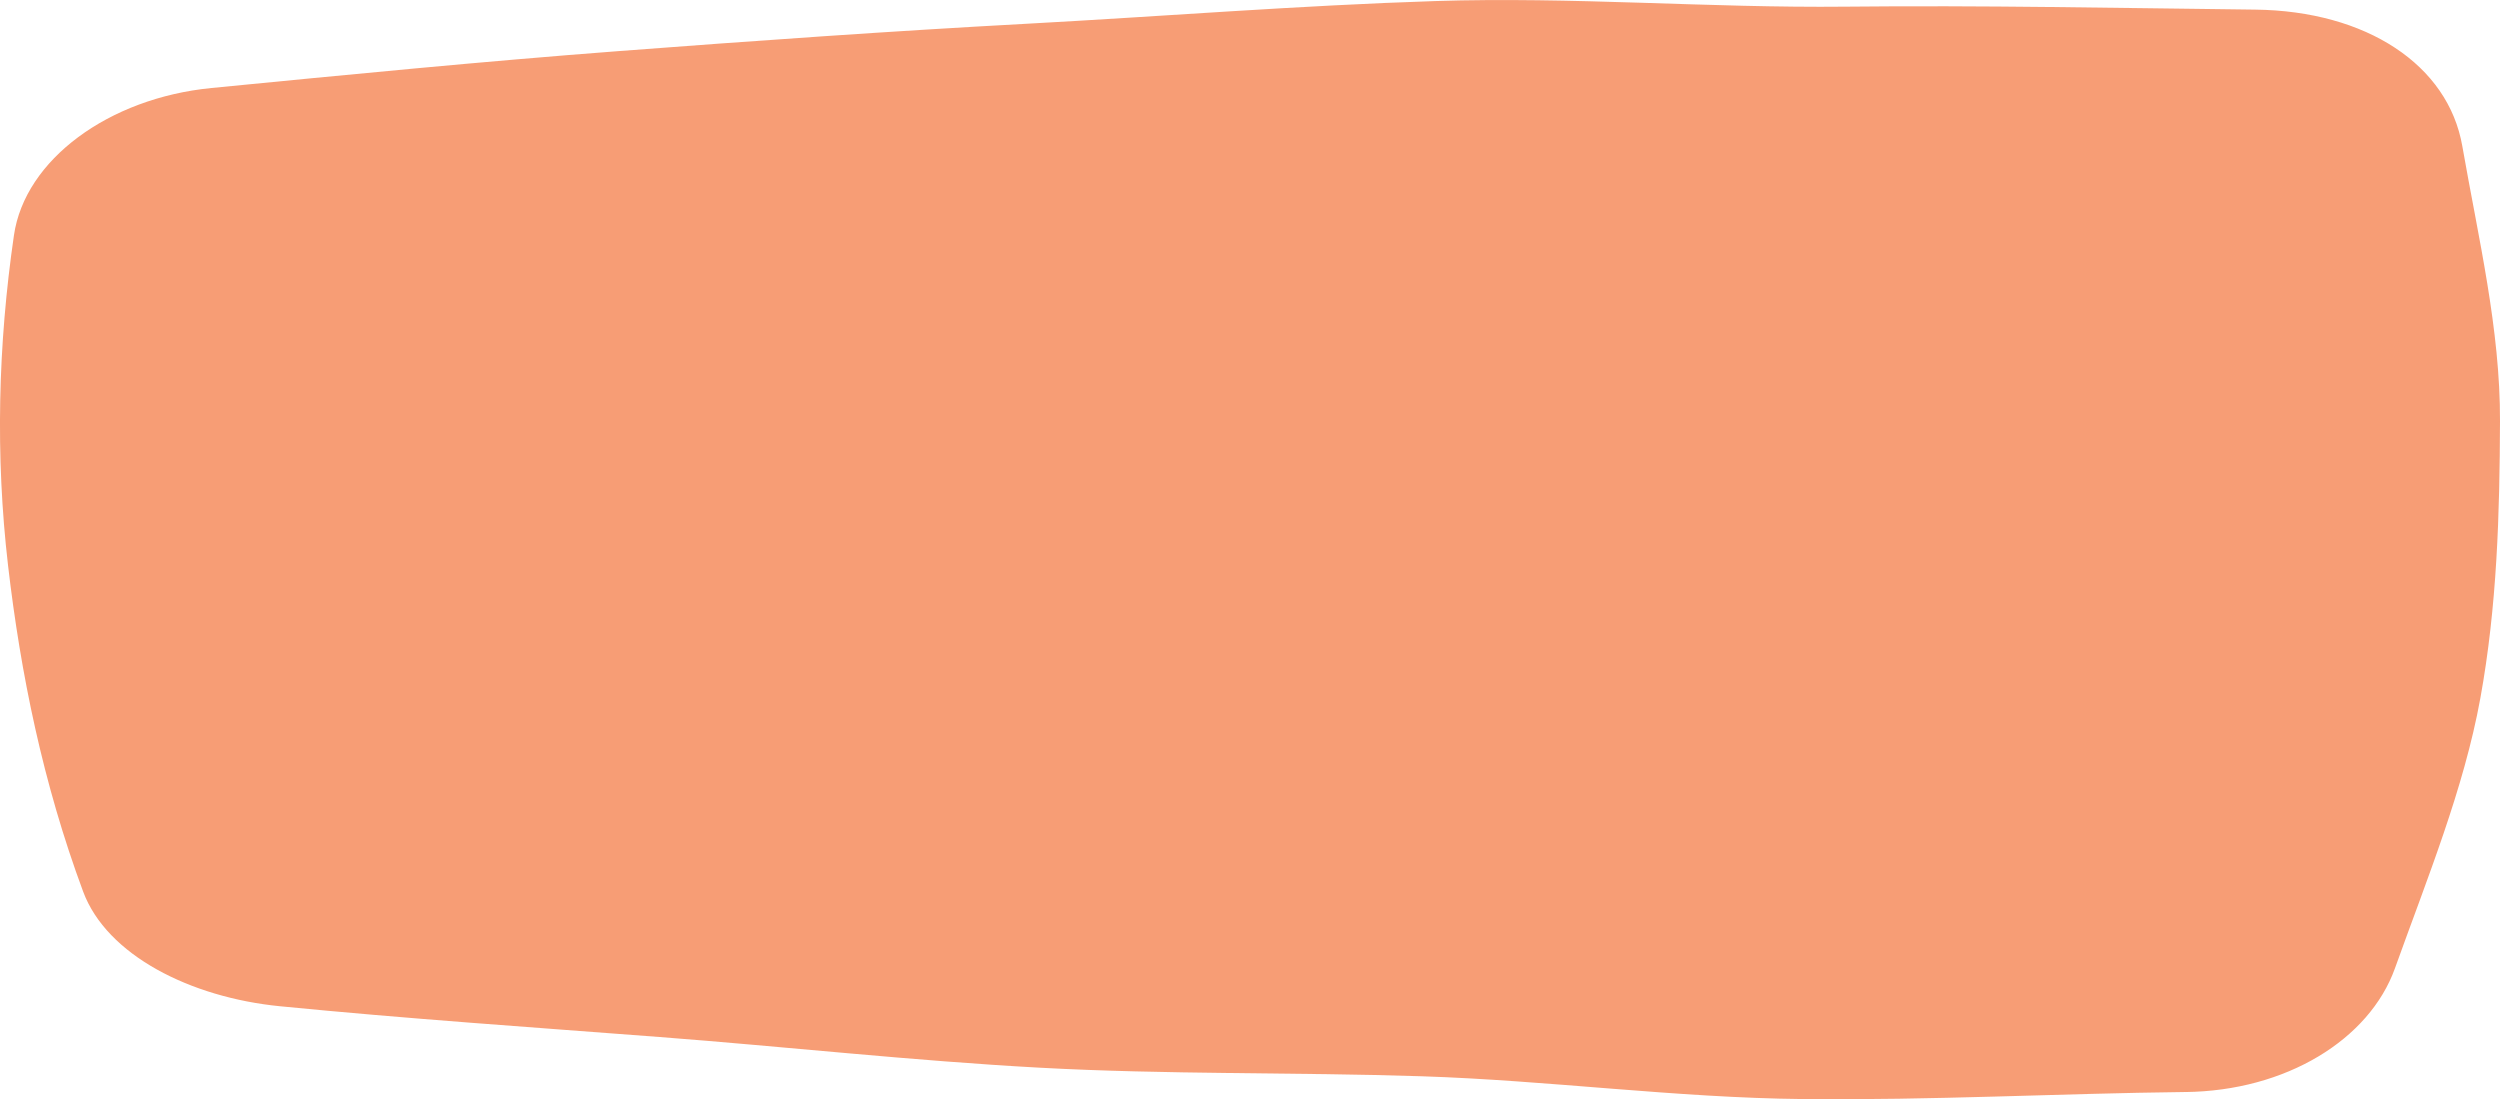 <?xml version="1.0" encoding="UTF-8"?>
<svg id="Layer_1" data-name="Layer 1" xmlns="http://www.w3.org/2000/svg" viewBox="0 0 1320 580.4">
  <defs>
    <style>
      .cls-1 {
        fill: #f79d75;
      }
    </style>
  </defs>
  <path class="cls-1" d="M1153.88,576.58c-67.27.79-134.6,4.42-201.87,3.73-67.24-.69-134.16-9.85-201.4-12.04-67.15-2.18-134.56-.86-201.71-4.53-67-3.65-133.58-11.06-200.58-16.19-66.79-5.12-133.71-9.67-200.5-16.25-47.15-4.65-91.45-26.91-103.94-60.58-21.22-57.19-33-115.13-39.63-172.14-6.75-58.09-5.3-116.46,3.11-174.35,5.79-39.9,50.06-72.46,104.29-77.76,71.62-7.01,143.16-14.02,214.78-19.47,71.84-5.47,143.7-10.55,215.53-14.45,71.99-3.91,143.91-9.66,215.9-11.99,72.09-2.34,144.51,3.72,216.6,2.96,72.12-.76,144.09.74,216.21,1.56,58.84.67,101.94,29.2,109.42,72.02,8.5,48.67,20.07,96.73,19.91,145.31-.16,48.66-1.54,97.7-10.38,146.27-8.71,47.84-27.95,94.84-45.09,142.59-13.53,37.69-57.53,64.71-110.65,65.33Z"/>
</svg>